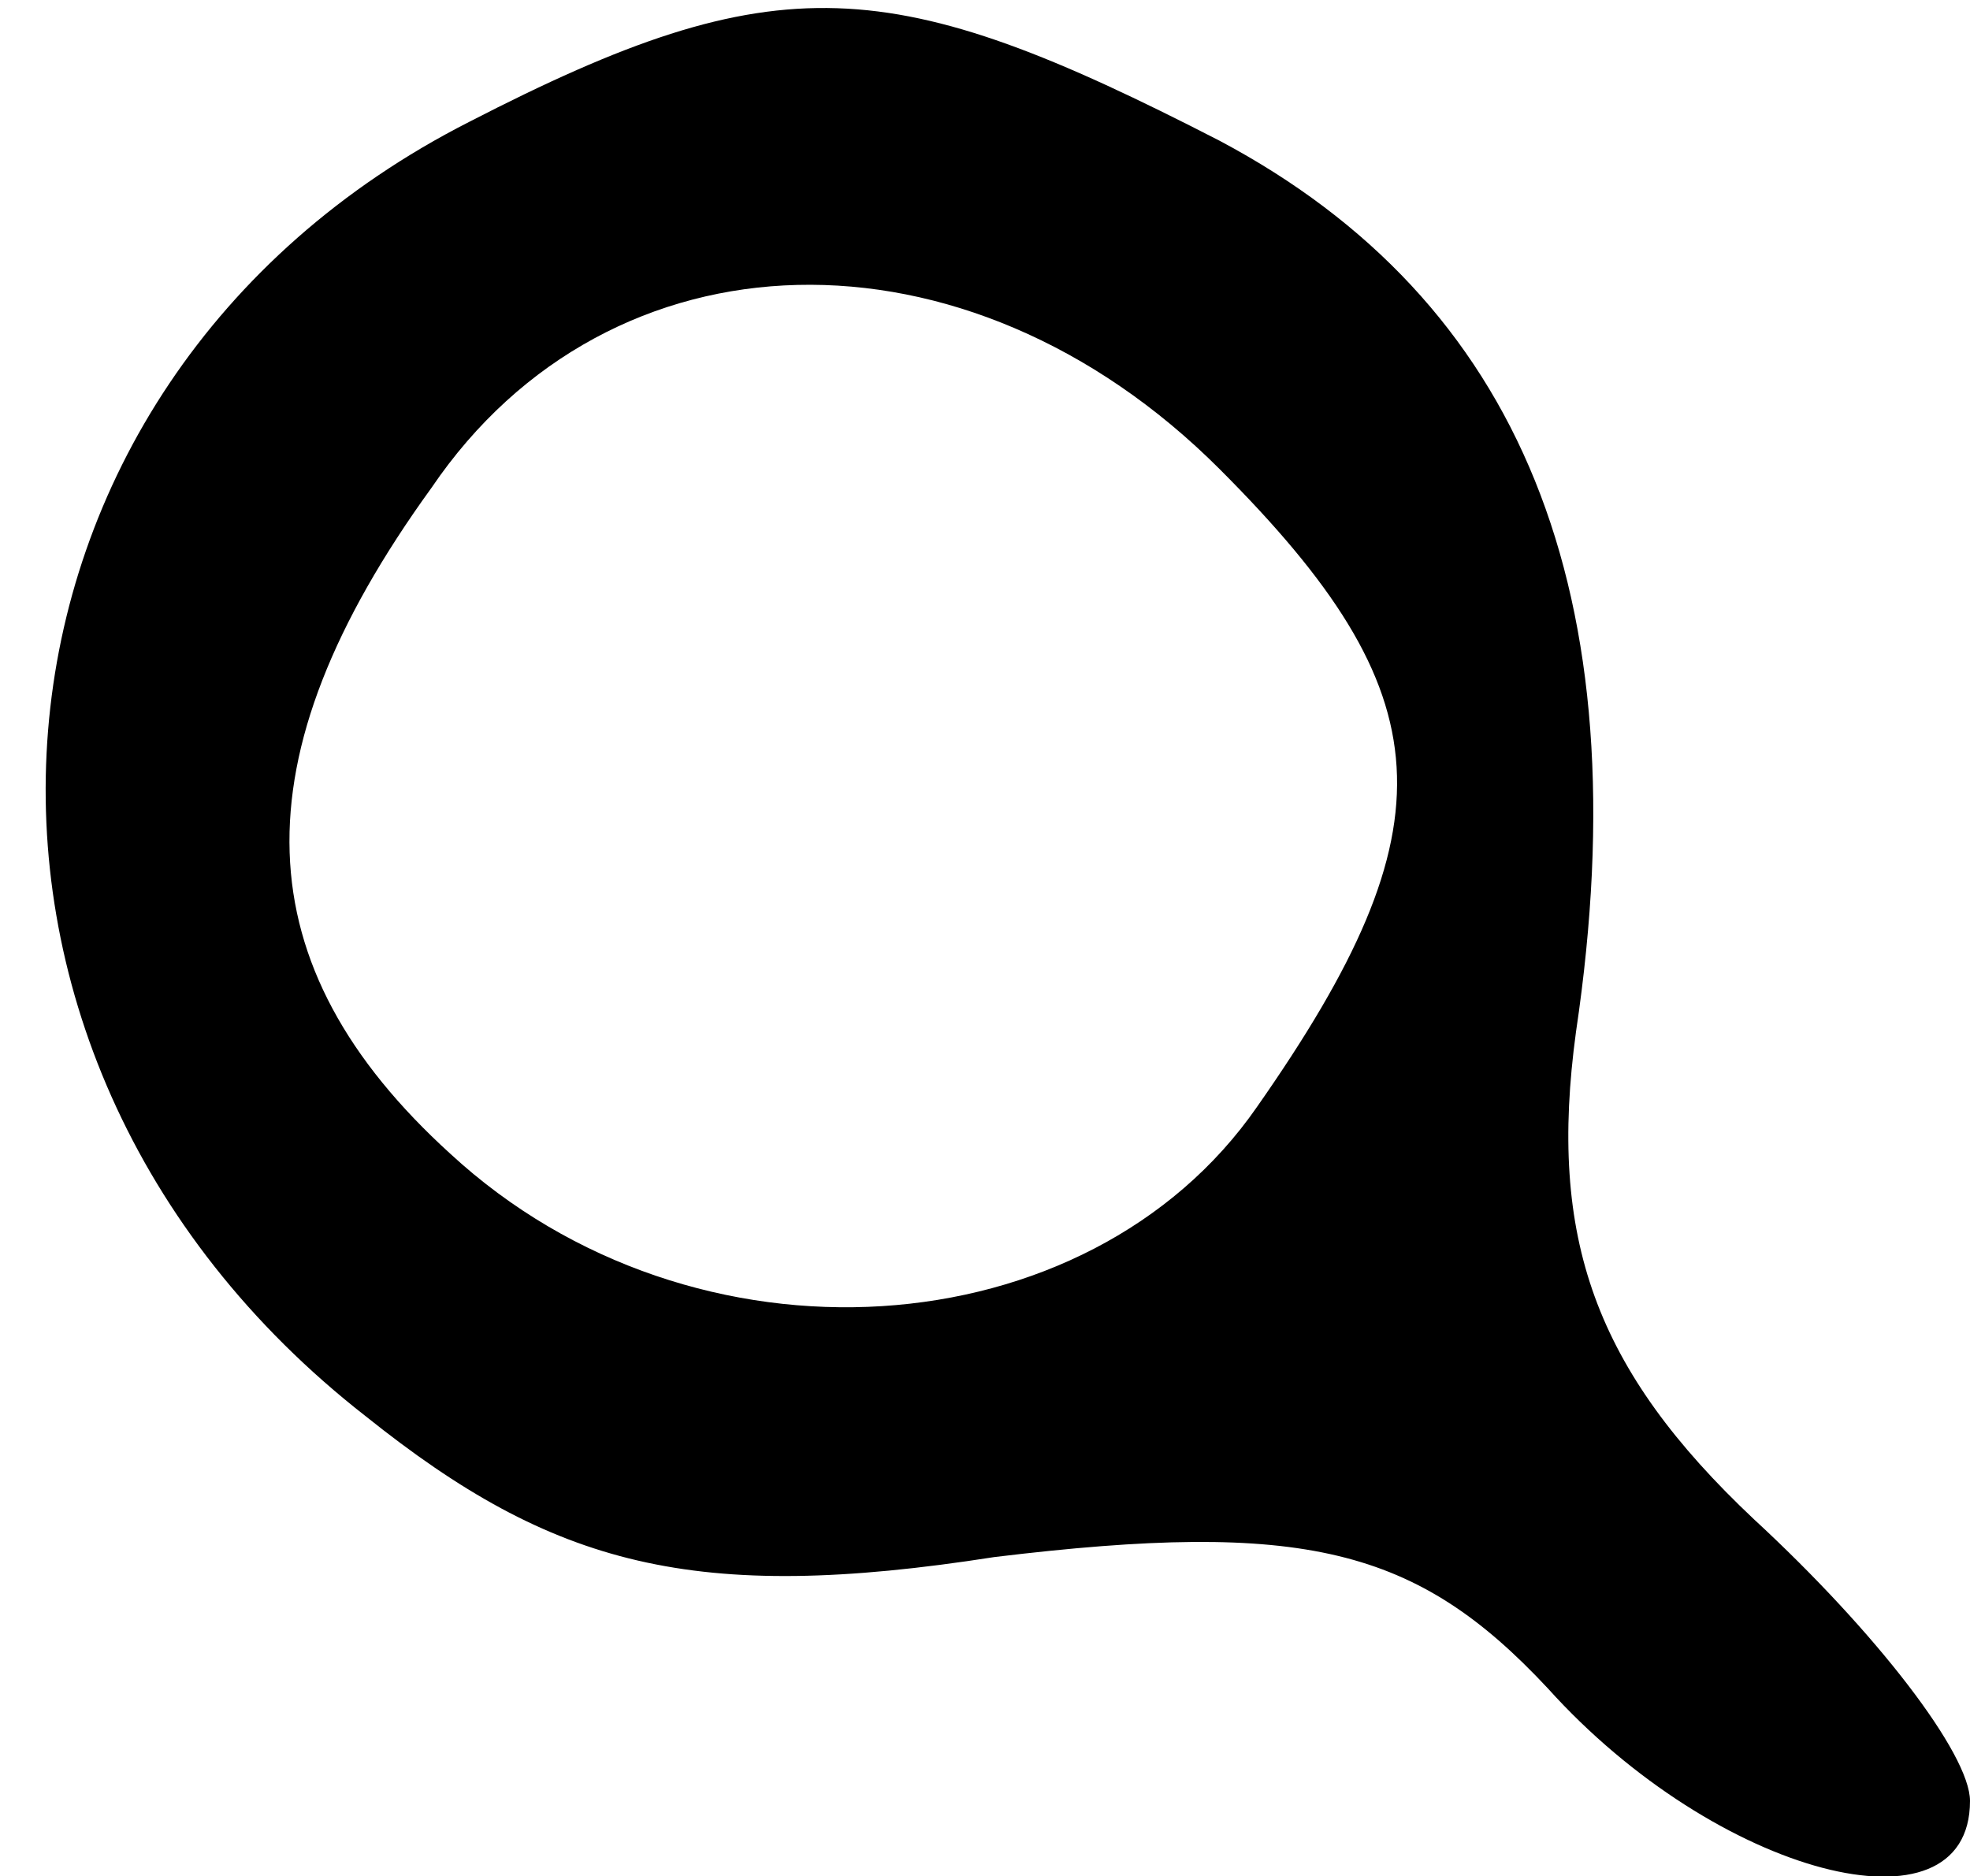 <svg version="1.0" xmlns="http://www.w3.org/2000/svg" width="28" height="26.667" viewBox="0 0 21 20"><path d="M5 1.3c-5.5 2.8-6.1 9.9-1.1 13.8 2 1.6 3.5 2 6.7 1.5 3.3-.4 4.5-.1 5.9 1.4 1.8 2 4.5 2.7 4.5 1.2 0-.5-1-1.8-2.3-3-1.7-1.6-2.2-3-1.9-5.2.7-4.7-.6-7.8-3.8-9.5C9.5-.3 8.3-.4 5 1.3zM13 5c2.4 2.4 2.5 3.8.4 6.8-1.8 2.6-6 2.9-8.6.5-2.2-2-2.3-4.2-.2-7.1C6.5 2.4 10.3 2.3 13 5z"/></svg>